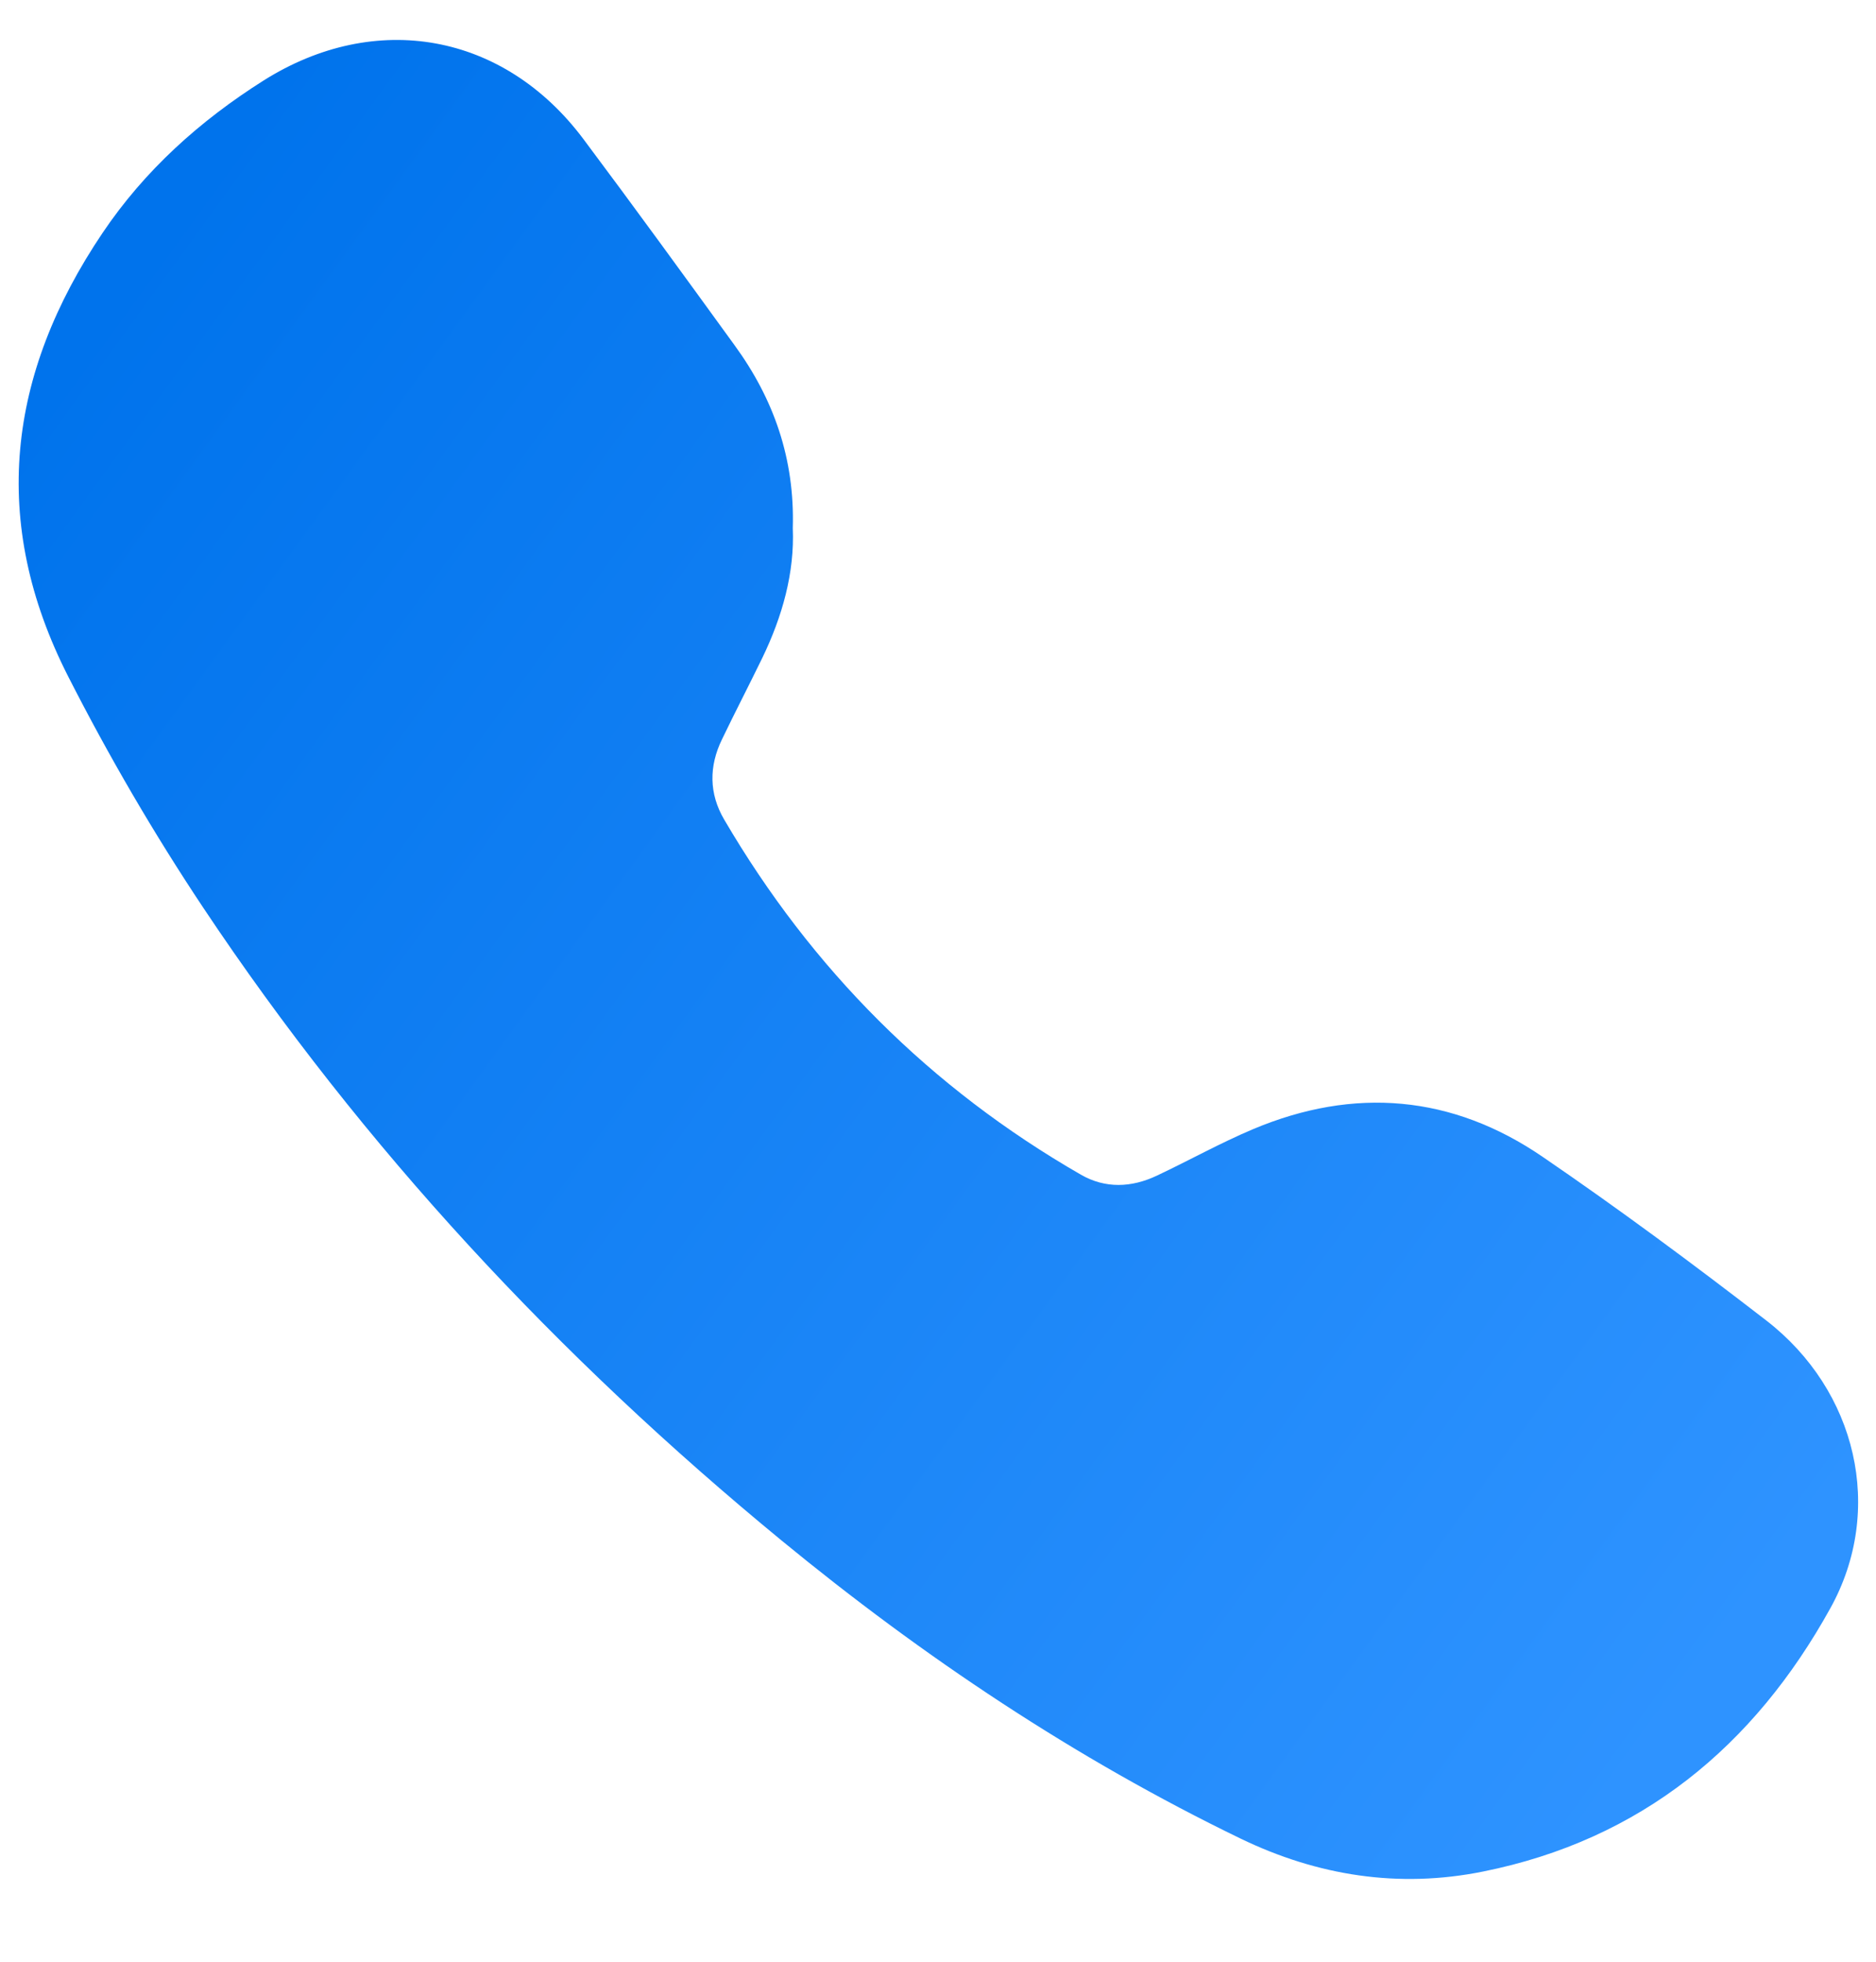 <svg width="22" height="23" viewBox="0 0 22 23" fill="none" xmlns="http://www.w3.org/2000/svg">
<path d="M9.297 6.192C9.319 6.713 9.176 7.225 8.939 7.715C8.784 8.034 8.621 8.348 8.467 8.668C8.313 8.984 8.314 9.304 8.492 9.608C9.52 11.364 10.911 12.757 12.675 13.772C12.963 13.938 13.27 13.924 13.566 13.784C13.944 13.606 14.31 13.401 14.694 13.239C15.882 12.739 17.032 12.838 18.092 13.564C18.985 14.174 19.855 14.819 20.711 15.48C21.774 16.301 22.104 17.7 21.466 18.853C20.57 20.474 19.244 21.571 17.39 21.943C16.402 22.142 15.451 21.992 14.55 21.557C12.609 20.618 10.828 19.427 9.165 18.061C6.551 15.912 4.262 13.461 2.382 10.64C1.802 9.769 1.276 8.866 0.801 7.934C-0.126 6.116 0.088 4.386 1.202 2.732C1.696 1.998 2.344 1.416 3.091 0.944C4.407 0.115 5.91 0.386 6.842 1.631C7.441 2.431 8.029 3.241 8.616 4.05C9.074 4.679 9.321 5.379 9.297 6.192Z" fill="url(#paint0_linear_822_1433)"/>
<defs>
<linearGradient id="paint0_linear_822_1433" x1="-0.209" y1="5.54" x2="19.78" y2="20.054" gradientUnits="userSpaceOnUse">
<stop stop-color="#0073EC"/>
<stop offset="1" stop-color="#2E93FF"/>
</linearGradient>
</defs>
</svg>
